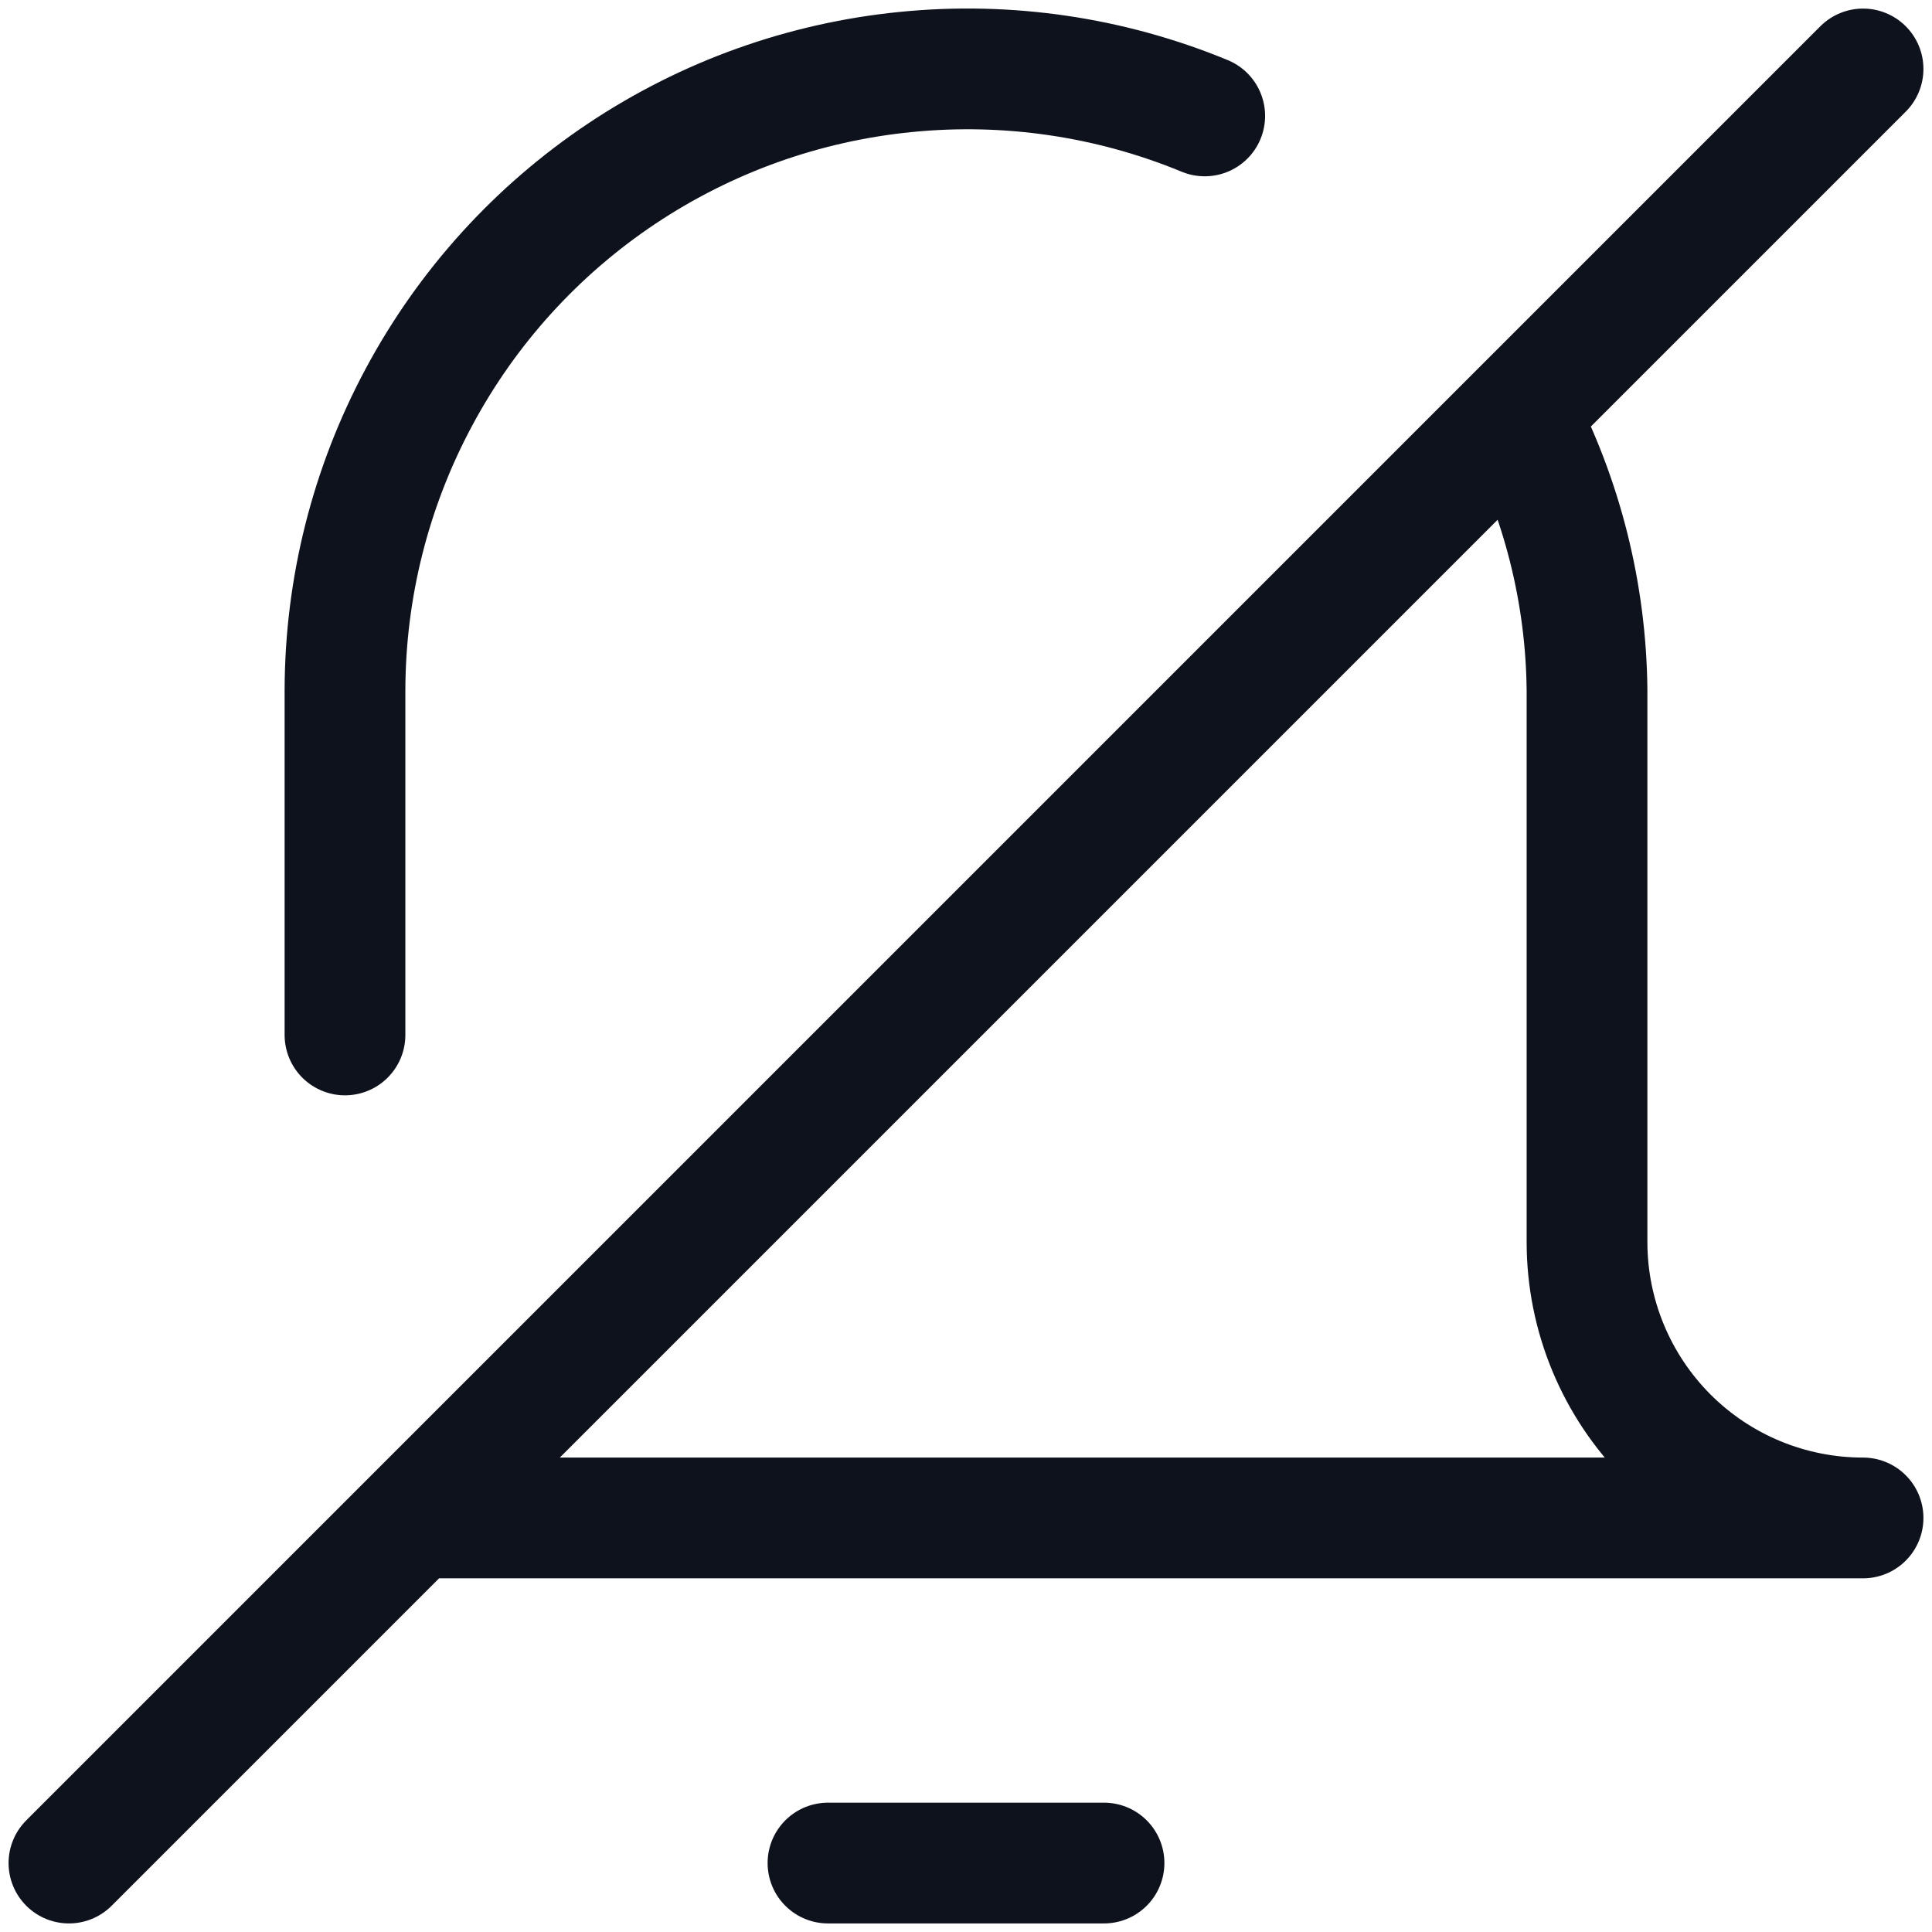 <svg width="16" height="16" viewBox="0 0 16 16" fill="none" xmlns="http://www.w3.org/2000/svg">
<path d="M0.571 15.429L15.429 0.571M6.857 15.429H9.143M9.977 0.96C9.195 0.637 8.345 0.512 7.503 0.596C6.661 0.679 5.853 0.968 5.149 1.438C4.445 1.908 3.868 2.544 3.469 3.29C3.069 4.035 2.859 4.868 2.857 5.714V8.571M3.429 12.571H15.429C14.822 12.571 14.241 12.331 13.812 11.902C13.384 11.473 13.143 10.892 13.143 10.286V5.714C13.135 4.918 12.939 4.135 12.571 3.429" stroke="#0D121C" stroke-linecap="round" stroke-linejoin="round"/>
</svg>
